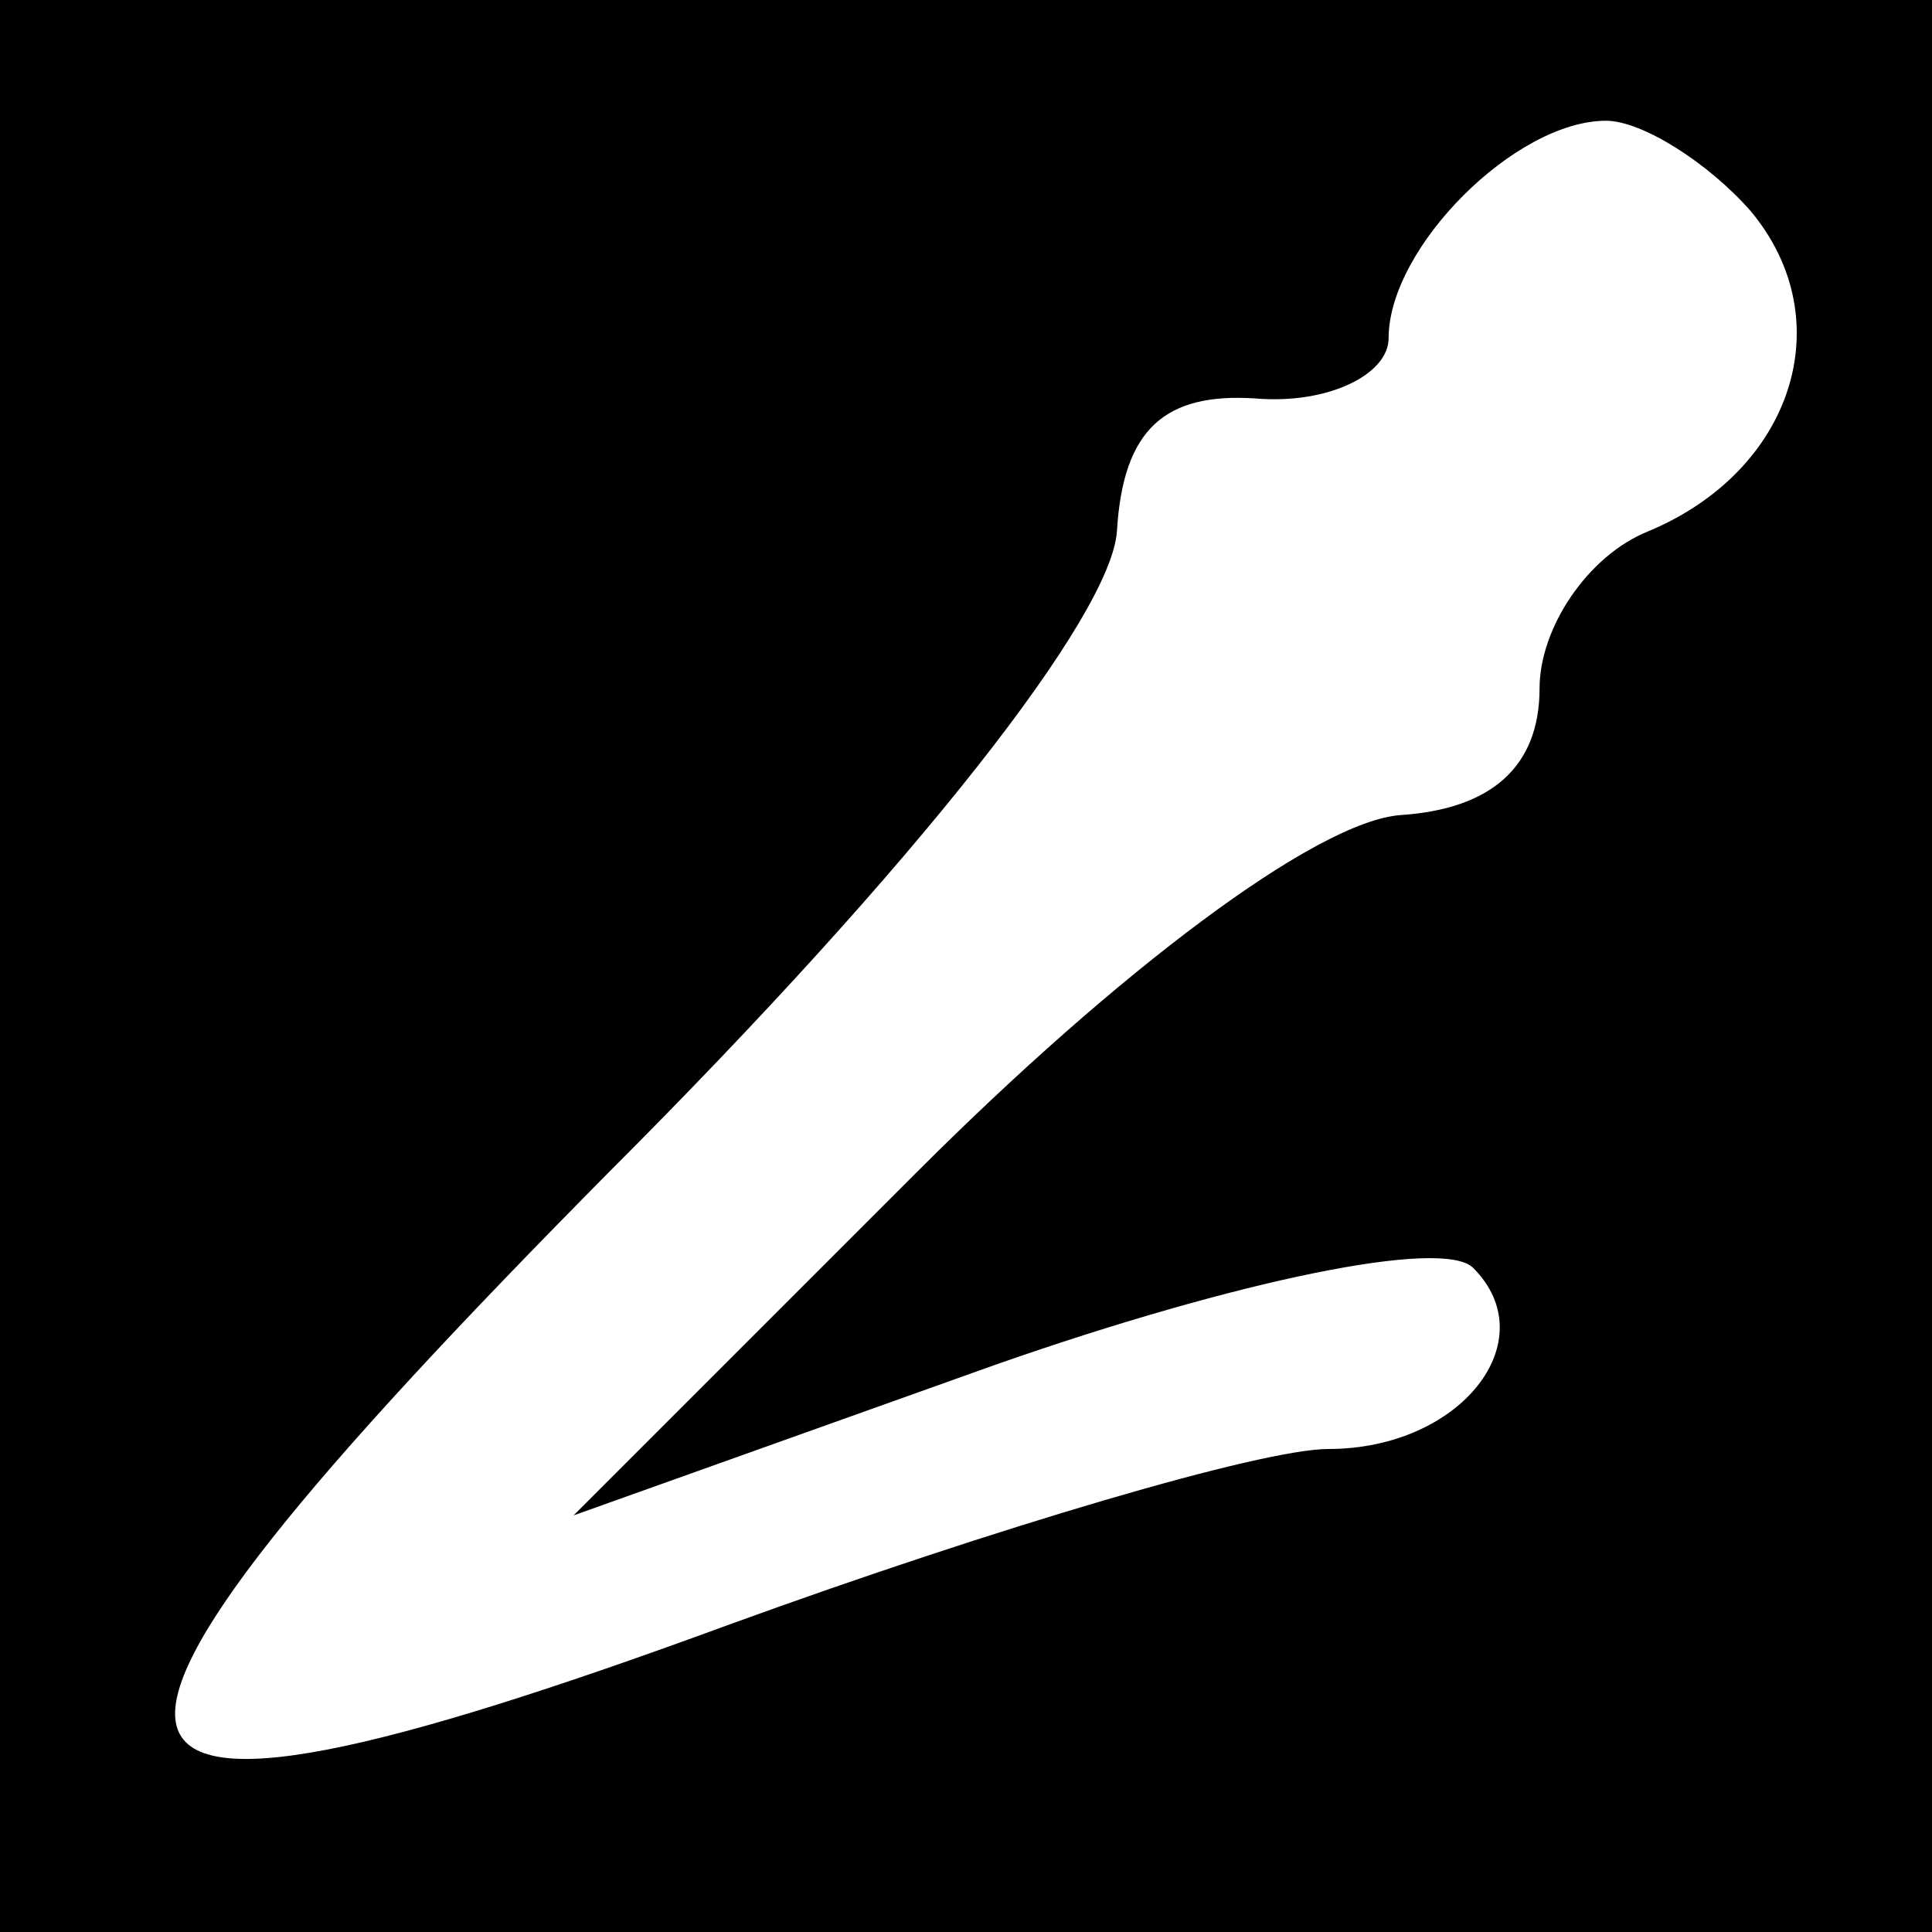 <?xml version="1.0" standalone="no"?>
<!DOCTYPE svg PUBLIC "-//W3C//DTD SVG 20010904//EN"
 "http://www.w3.org/TR/2001/REC-SVG-20010904/DTD/svg10.dtd">
<svg version="1.0" xmlns="http://www.w3.org/2000/svg"
 width="32pt" height="32pt" viewBox="0 0 32 32"
 preserveAspectRatio="xMidYMid meet">
<rect x="0" y="0" width="32" height="32" fill="#808080" stroke="none"/>
<g transform="translate(0,32) scale(0.1,-0.1)"
fill="#000000" stroke="none">
<path fill="#000000" stroke="none" d="M0 160 l0 -160 160 0 160 0 0 160 0
160 -160 0 -160 0 0 -160z"/>
<path fill="#ffffff" stroke="none" d="M290 285 c15 -18 7 -43 -17 -53 -10 -4
-18 -16 -18 -26 0 -13 -8 -20 -23 -21 -14 -1 -47 -26 -80 -59 l-57 -57 70 25
c40 14 74 21 79 16 12 -12 -2 -30 -24 -30 -11 0 -55 -13 -99 -29 -117 -43
-121 -27 -20 75 51 51 83 92 84 106 1 17 8 23 23 22 12 -1 22 4 22 10 0 15 21
36 36 36 6 0 17 -7 24 -15z"/>
</g>
</svg>
